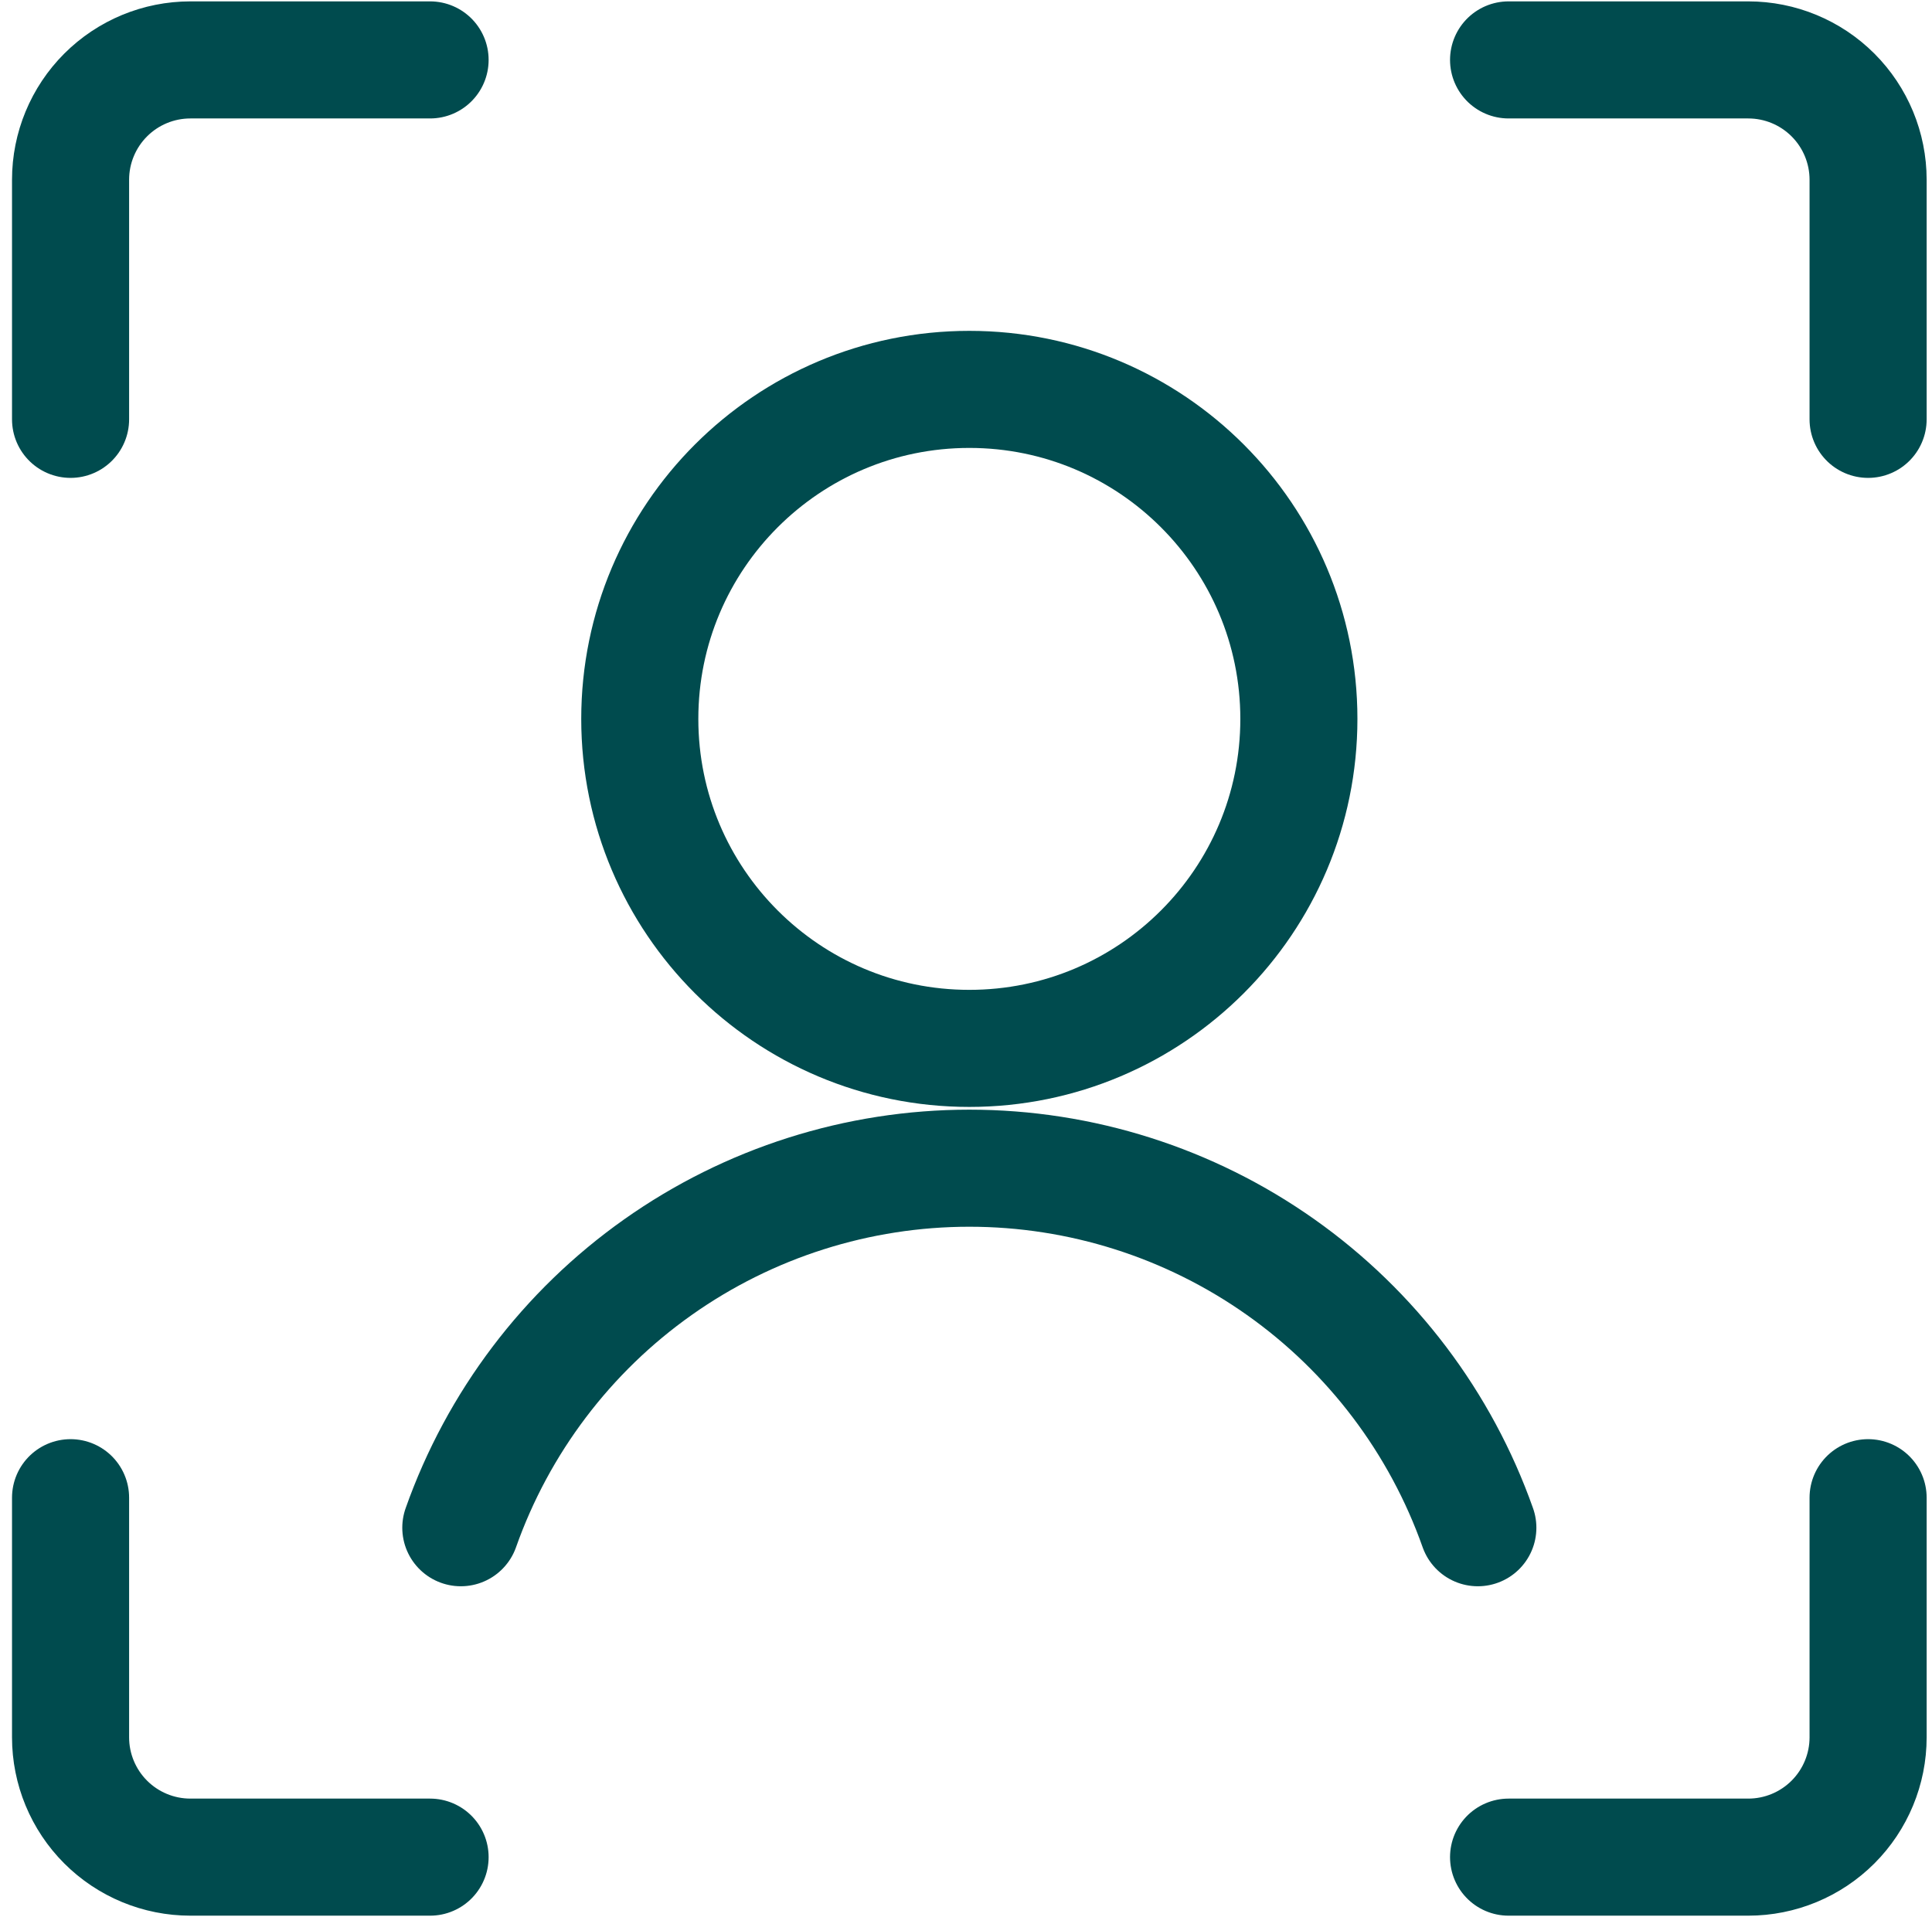 <svg width="132" height="131" viewBox="0 0 132 131" fill="none" xmlns="http://www.w3.org/2000/svg">
<g id="face-id-4 1" clip-path="url(#clip0_8853_79764)">
<path id="Vector" d="M127.634 102.344V118.719C127.634 120.89 126.771 122.973 125.236 124.508C123.7 126.044 121.618 126.906 119.446 126.906H103.071" stroke="#004B4E" stroke-width="8" stroke-linecap="round" stroke-linejoin="round"/>
<path id="Vector_2" d="M103.071 4.094H119.446C121.618 4.094 123.7 4.956 125.236 6.492C126.771 8.027 127.634 10.11 127.634 12.281V28.656" stroke="#004B4E" stroke-width="8" stroke-linecap="round" stroke-linejoin="round"/>
<path id="Vector_3" d="M4.821 28.656V12.281C4.821 10.11 5.684 8.027 7.219 6.492C8.755 4.956 10.837 4.094 13.009 4.094H29.384" stroke="#004B4E" stroke-width="8" stroke-linecap="round" stroke-linejoin="round"/>
<path id="Vector_4" d="M29.384 126.906H13.009C10.837 126.906 8.755 126.044 7.219 124.508C5.684 122.973 4.821 120.89 4.821 118.719V102.344" stroke="#004B4E" stroke-width="8" stroke-linecap="round" stroke-linejoin="round"/>
<path id="Vector_5" d="M66.228 71.641C78.663 71.641 88.743 61.56 88.743 49.125C88.743 36.69 78.663 26.609 66.228 26.609C53.792 26.609 43.712 36.69 43.712 49.125C43.712 61.56 53.792 71.641 66.228 71.641Z" stroke="#004B4E" stroke-width="8" stroke-linecap="round" stroke-linejoin="round"/>
<path id="Vector_6" d="M100.97 104.396C98.43 97.211 93.725 90.99 87.503 86.591C81.281 82.191 73.848 79.828 66.228 79.828C58.607 79.828 51.174 82.191 44.952 86.591C38.73 90.99 34.025 97.211 31.485 104.396" stroke="#004B4E" stroke-width="8" stroke-linecap="round" stroke-linejoin="round"/>
</g>
<defs>
<clipPath id="clip0_8853_79764">
<rect width="131" height="131" fill="white" transform="translate(0.728)"/>
</clipPath>
</defs>
</svg>

